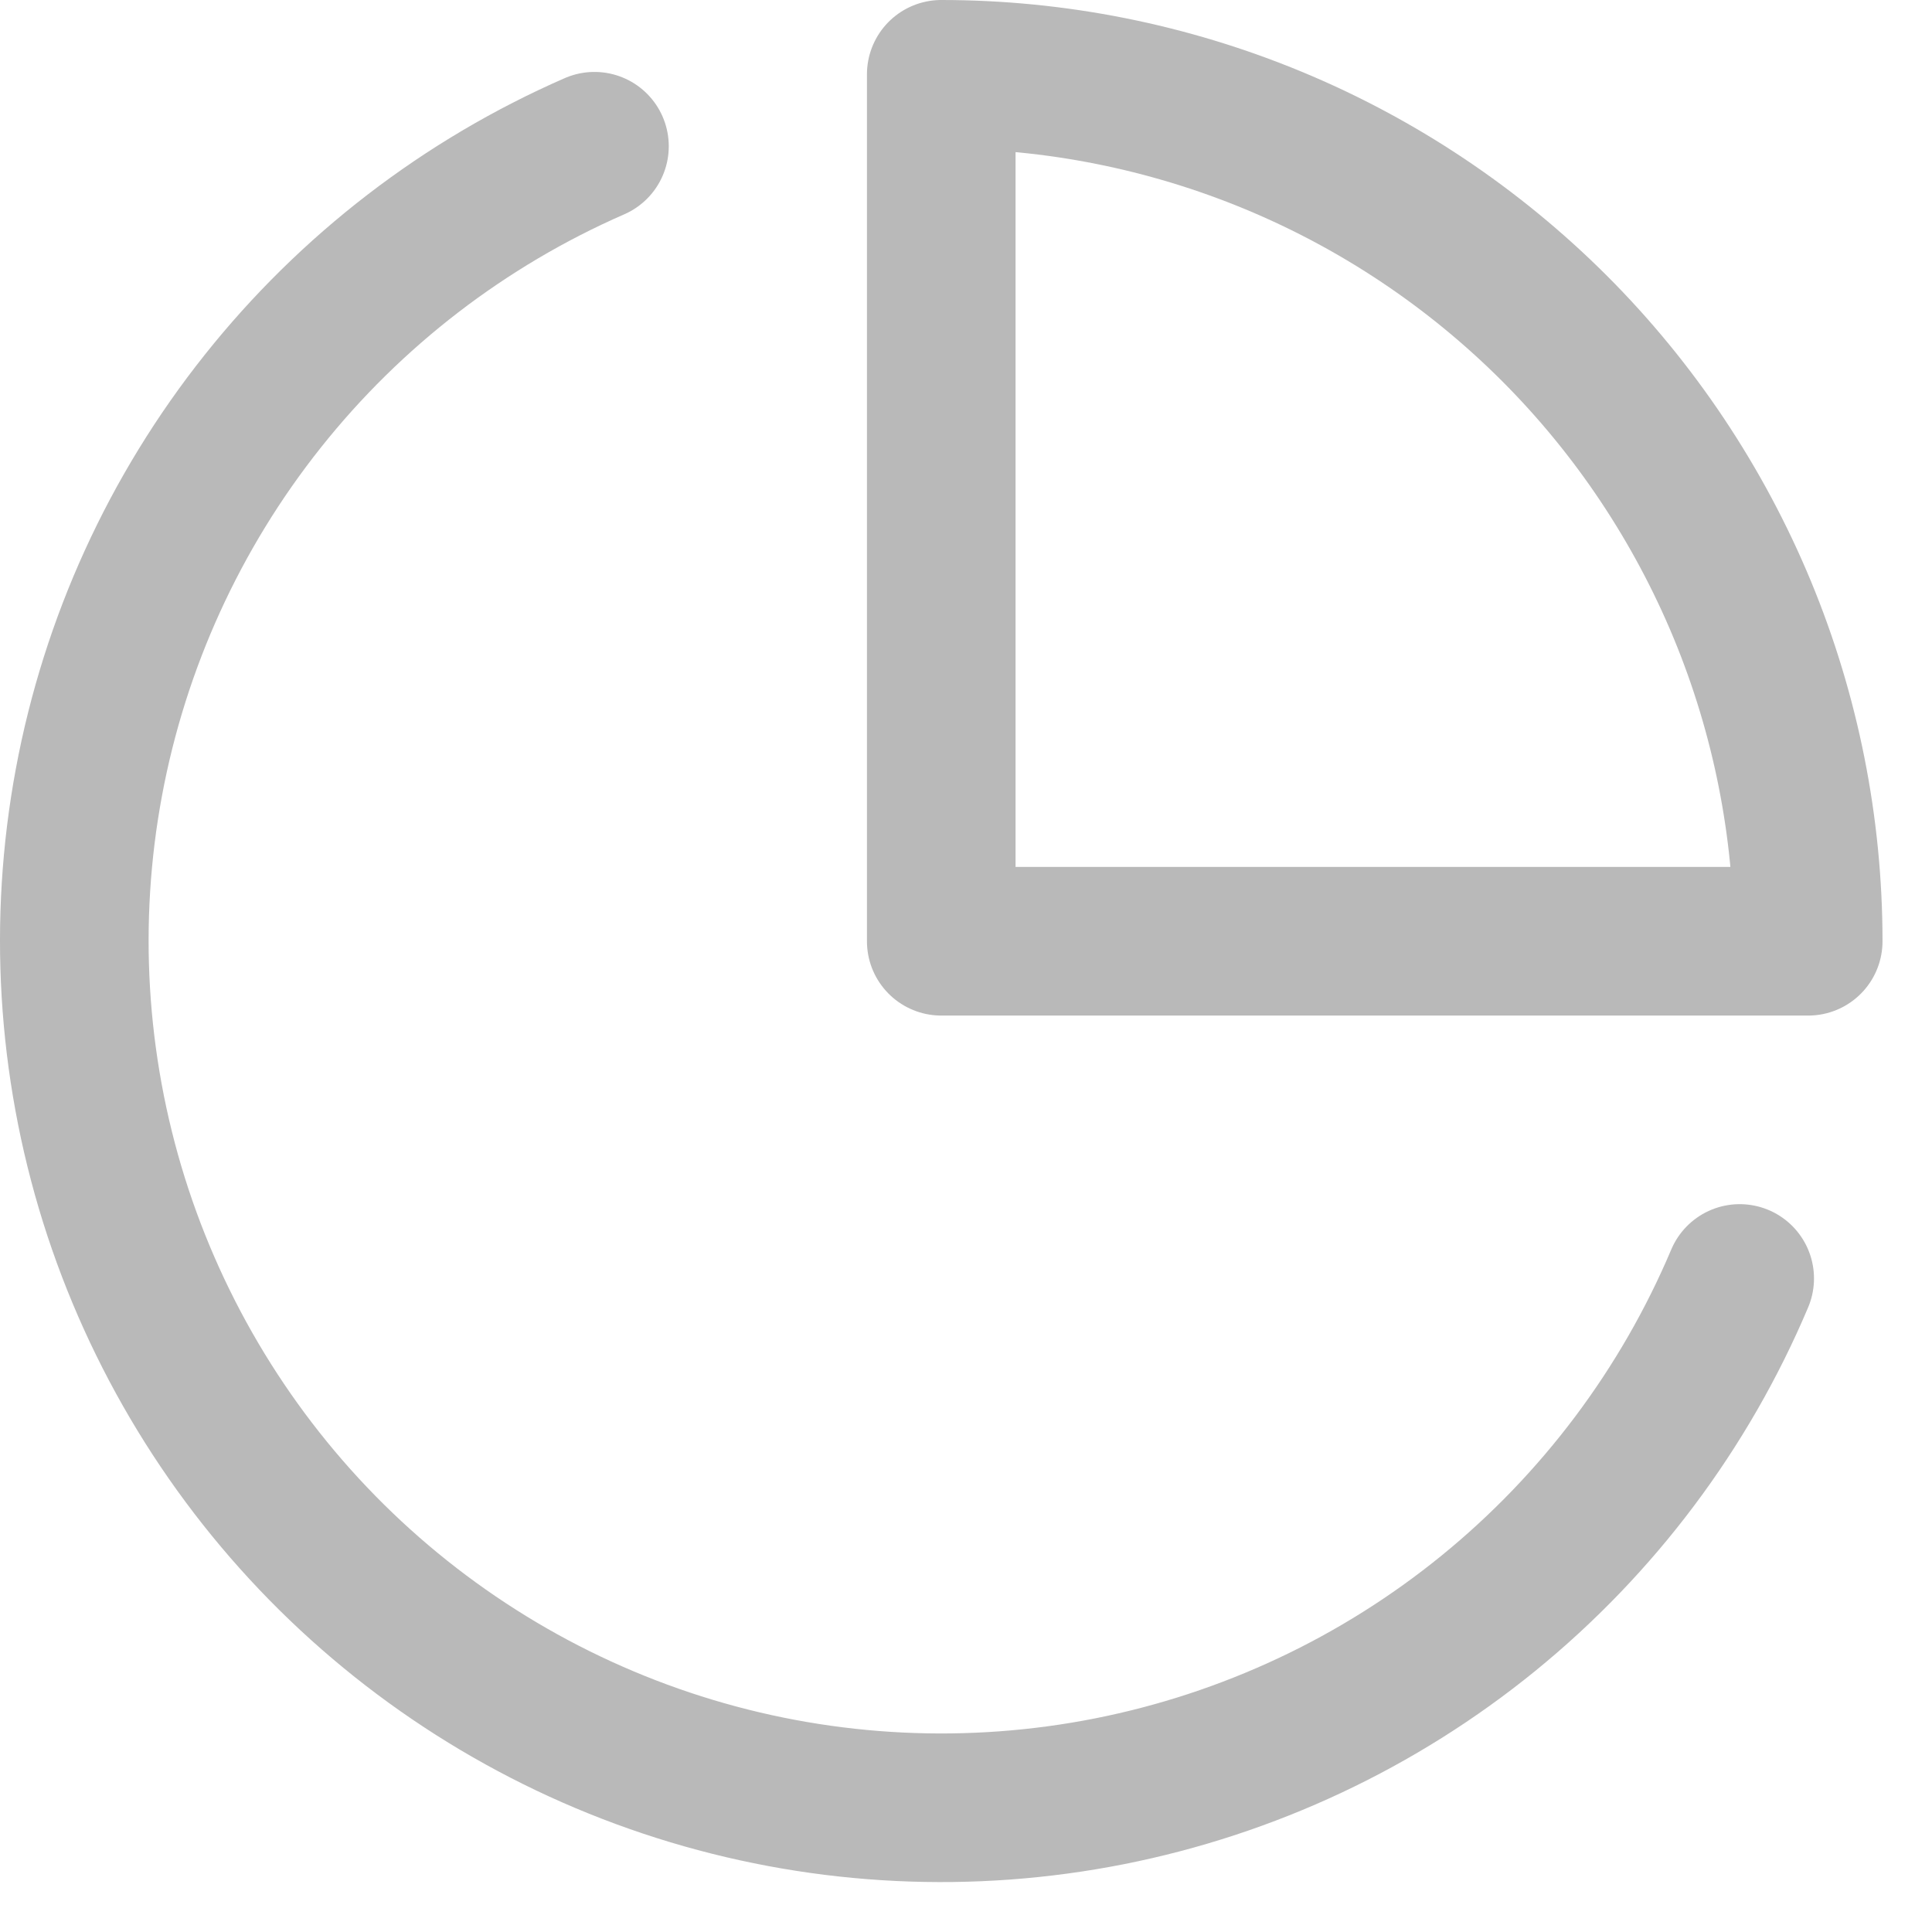 <svg width="26" height="26" viewBox="0 0 26 26" fill="none" xmlns="http://www.w3.org/2000/svg">
<path d="M23.412 17.205C22.67 18.96 21.509 20.507 20.031 21.71C18.553 22.913 16.803 23.735 14.933 24.106C13.064 24.476 11.132 24.383 9.307 23.834C7.482 23.285 5.82 22.298 4.464 20.958C3.109 19.618 2.103 17.966 1.533 16.148C0.964 14.329 0.848 12.399 1.197 10.525C1.546 8.652 2.349 6.892 3.535 5.401C4.721 3.909 6.254 2.731 8 1.968" stroke="#B9B9B9" stroke-width="2" stroke-linecap="round" stroke-linejoin="round"/>
<path d="M24.334 12.667C24.334 11.135 24.032 9.617 23.446 8.202C22.859 6.787 22 5.5 20.917 4.417C19.833 3.334 18.547 2.474 17.132 1.888C15.716 1.302 14.199 1 12.667 1V12.667H24.334Z" stroke="#B9B9B9" stroke-width="2" stroke-linecap="round" stroke-linejoin="round"/>
</svg>
